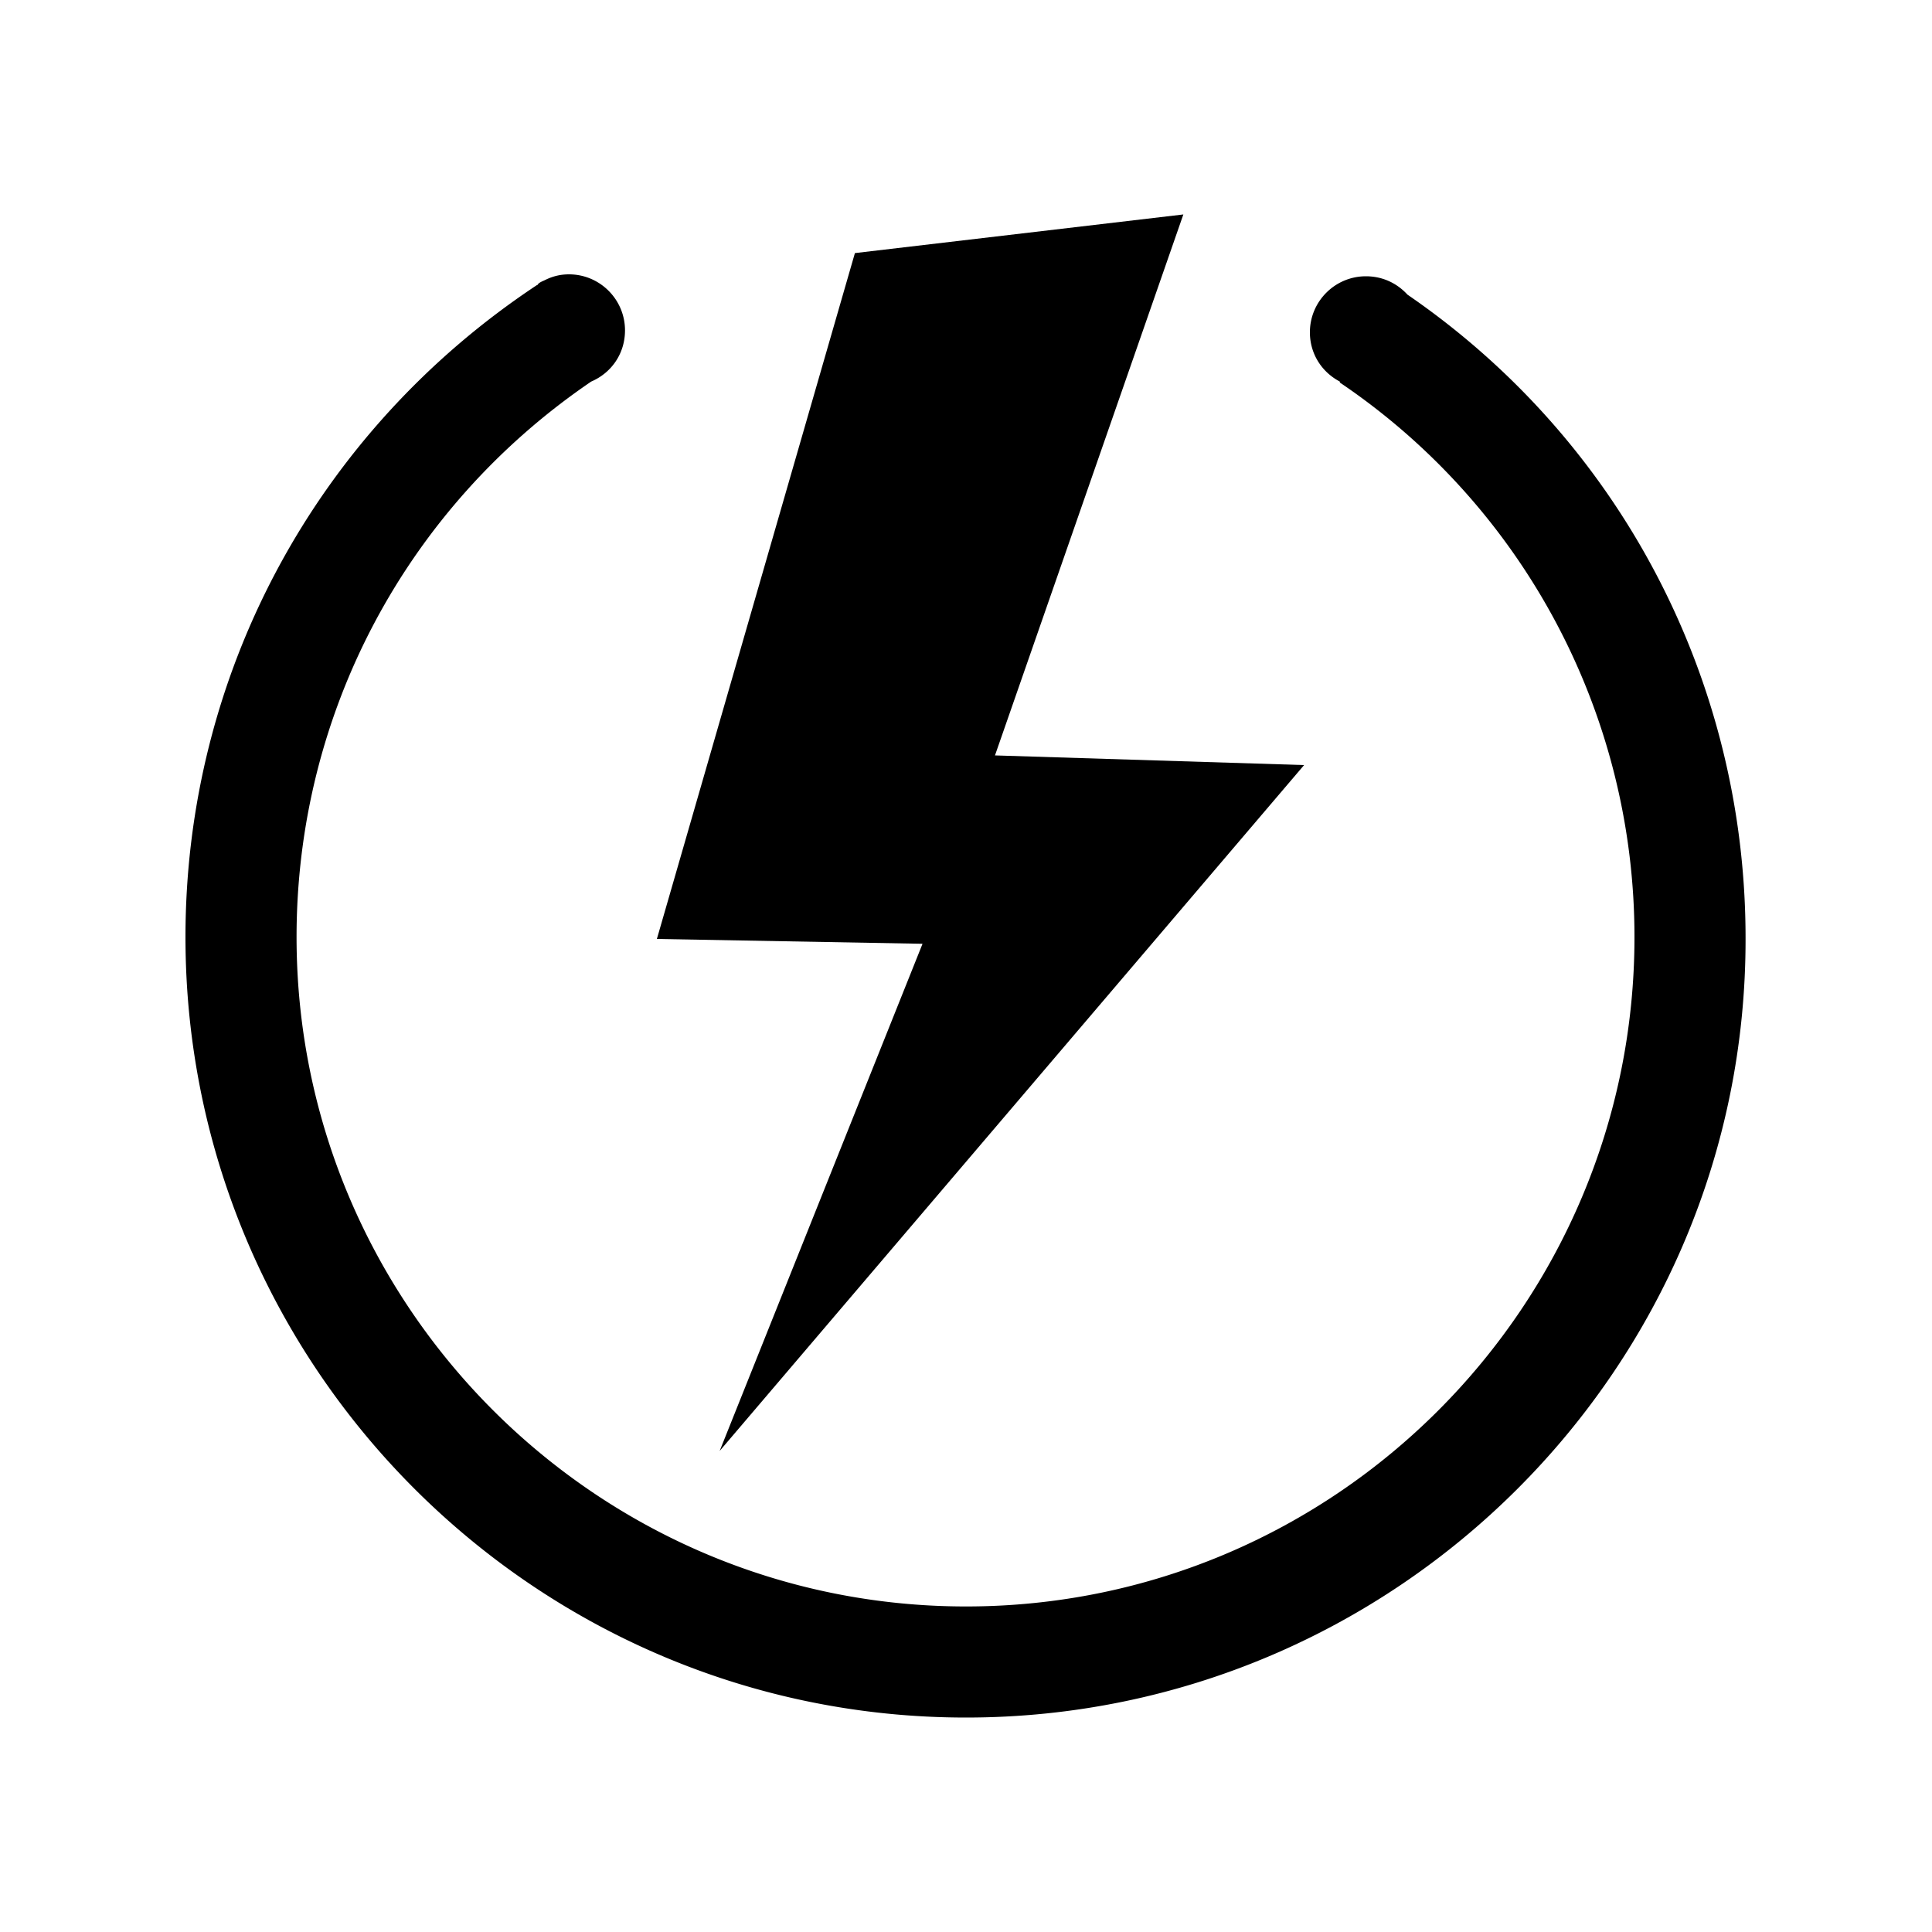 <?xml version="1.0" standalone="no"?><!DOCTYPE svg PUBLIC "-//W3C//DTD SVG 1.1//EN" "http://www.w3.org/Graphics/SVG/1.1/DTD/svg11.dtd"><svg class="icon" width="200px" height="200.00px" viewBox="0 0 1024 1024" version="1.1" xmlns="http://www.w3.org/2000/svg"><path fill="#000000" d="M289.28 148.992c-1.536 0.512-2.56 1.536-3.584 2.048 1.024-1.024 2.048-1.536 3.584-2.048z"  /><path fill="#000000" d="M925.184 497.152C925.696 724.992 739.84 910.336 512 910.336S98.304 724.992 98.304 496.64c0-139.776 69.632-268.288 186.368-345.6 0 0 0.512 0 0.512-0.512 1.024-1.024 2.56-1.536 3.584-2.048 4.096-2.048 8.192-3.072 12.8-3.072 16.384 0 29.696 13.312 29.696 29.696 0 12.288-7.168 22.528-17.92 27.136-97.792 66.56-156.16 175.616-156.16 294.4 0 195.584 159.232 354.816 354.816 354.816S866.304 692.224 866.304 496.64a354.477 354.477 0 0 0-156.16-293.888v-0.512c-9.728-5.12-15.872-14.848-15.872-26.112 0-16.384 13.312-29.696 29.696-29.696 8.704 0 16.384 3.584 22.016 9.728 112.64 77.312 179.2 204.288 179.2 340.992z"  /><path fill="#000000" d="M453.12 134.144l174.08-20.48-99.84 286.72 163.84 5.12-309.76 363.52 107.52-268.8-140.8-2.56z"  /></svg>
